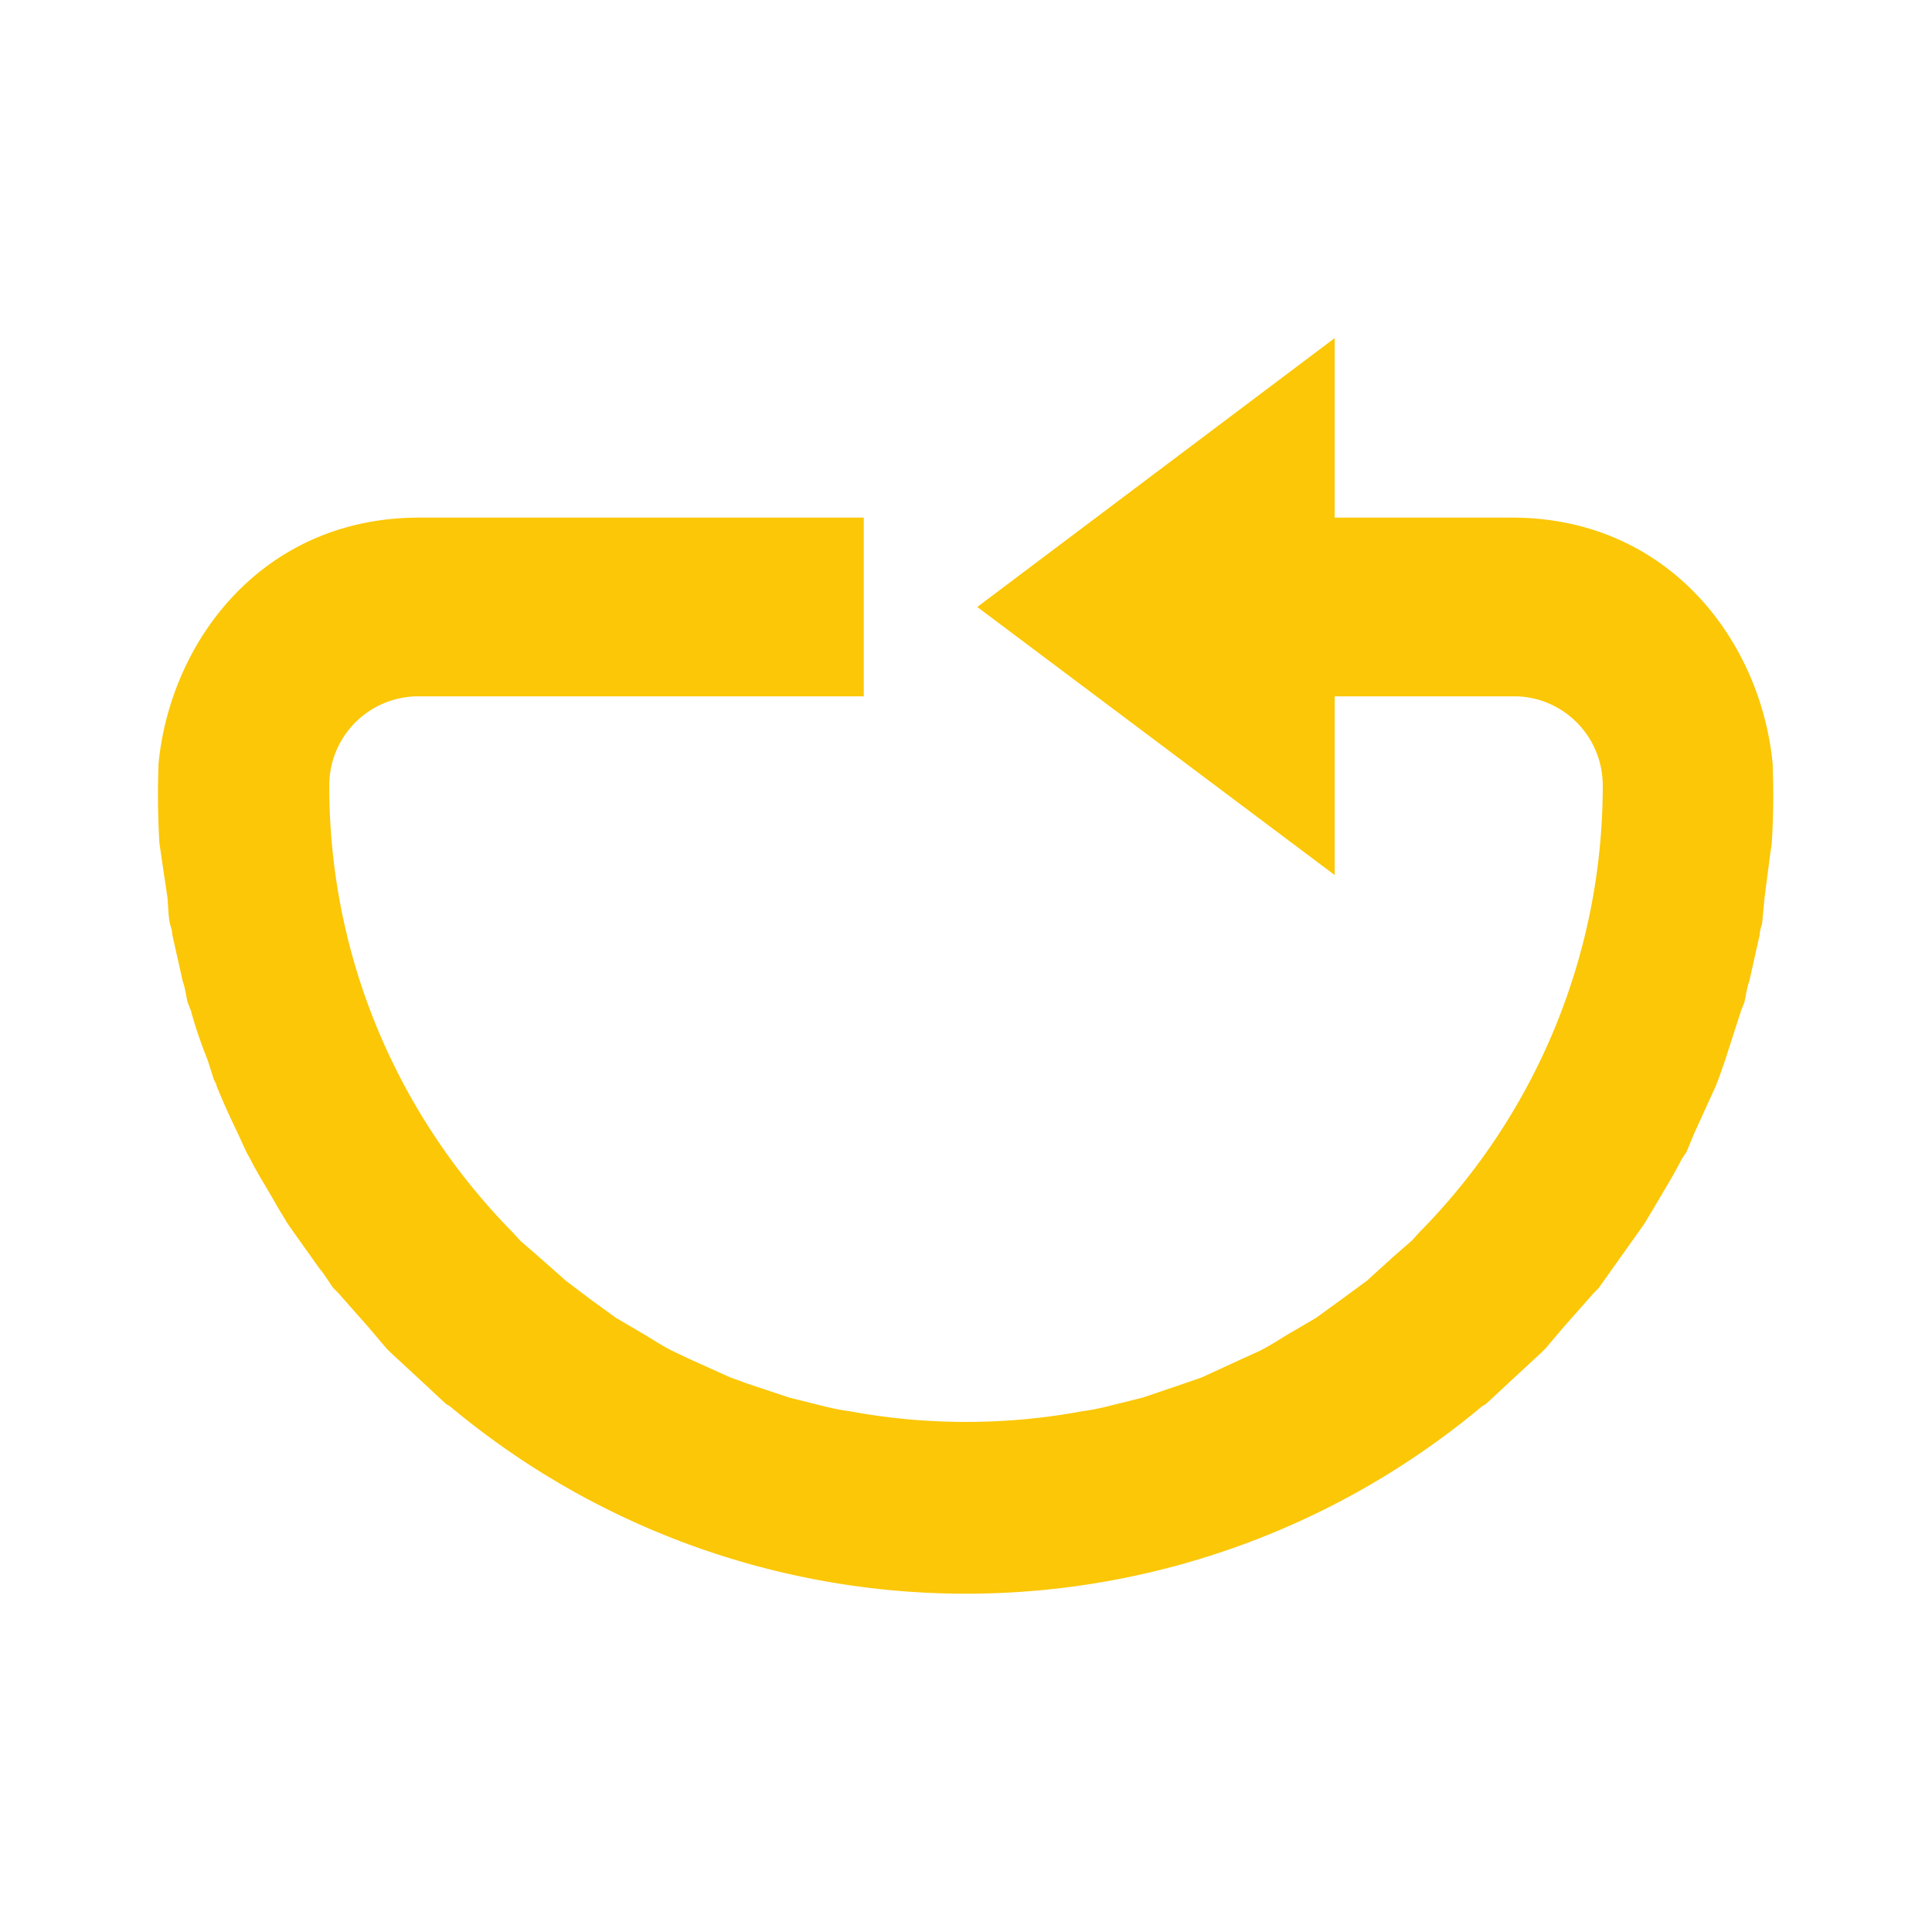 <?xml version="1.0" encoding="UTF-8" standalone="no"?>
<svg
   xmlns:dc="http://purl.org/dc/elements/1.1/"
   xmlns:cc="http://creativecommons.org/ns#"
   xmlns:rdf="http://www.w3.org/1999/02/22-rdf-syntax-ns#"
   xmlns:svg="http://www.w3.org/2000/svg"
   xmlns="http://www.w3.org/2000/svg"
   xmlns:sodipodi="http://sodipodi.sourceforge.net/DTD/sodipodi-0.dtd"
   xmlns:inkscape="http://www.inkscape.org/namespaces/inkscape"
   width="24"
   height="24"
   version="1.1"
   id="svg4"
   sodipodi:docname="media-playlist-repeat-rtl-symbolic.svg"
   inkscape:version="0.92.4 (5da689c313, 2019-01-14)">
  <defs
     id="defs8" />
  <sodipodi:namedview
     pagecolor="#ffffff"
     bordercolor="#666666"
     borderopacity="1"
     objecttolerance="10"
     gridtolerance="10"
     guidetolerance="10"
     inkscape:pageopacity="0"
     inkscape:pageshadow="2"
     inkscape:window-width="1085"
     inkscape:window-height="480"
     id="namedview6"
     showgrid="false"
     inkscape:zoom="9.8333333"
     inkscape:cx="1.0677966"
     inkscape:cy="12"
     inkscape:window-x="0"
     inkscape:window-y="25"
     inkscape:window-maximized="0"
     inkscape:current-layer="svg4" />
  <path
     d="m 16.58,4.2 v 2.23 h 2.22 c 1.93,0.01 3.07,1.53 3.22,3.05 a 9.75,9.75 0 0 1 -0.01,0.99 l -0.02,0.14 -0.07,0.54 -0.03,0.32 c -0.01,0.04 -0.03,0.09 -0.03,0.14 l -0.13,0.58 c -0.03,0.08 -0.04,0.17 -0.06,0.26 l -0.04,0.1 -0.2,0.62 -0.08,0.23 -0.04,0.1 -0.26,0.57 -0.1,0.24 -0.06,0.09 c -0.1,0.2 -0.22,0.39 -0.33,0.58 l -0.12,0.2 -0.04,0.06 -0.37,0.52 -0.17,0.24 -0.06,0.06 -0.38,0.43 -0.22,0.26 -0.05,0.05 -0.4,0.37 -0.29,0.27 -0.05,0.03 a 9.99,9.99 0 0 1 -12.82,0 L 5.54,17.44 5.25,17.17 4.85,16.8 4.8,16.75 4.58,16.49 4.2,16.06 4.14,16 C 4.08,15.92 4.04,15.84 3.97,15.76 L 3.6,15.24 3.56,15.18 3.44,14.98 C 3.33,14.78 3.21,14.6 3.11,14.4 L 3.06,14.31 2.95,14.07 A 9.96,9.96 0 0 1 2.69,13.49 c 0,-0.03 -0.03,-0.06 -0.04,-0.1 L 2.58,13.17 C 2.5,12.97 2.43,12.77 2.37,12.55 L 2.33,12.45 C 2.31,12.36 2.3,12.27 2.27,12.19 L 2.14,11.61 C 2.14,11.56 2.12,11.51 2.11,11.47 2.09,11.37 2.09,11.26 2.08,11.15 L 2,10.61 1.98,10.47 A 10.04,10.04 0 0 1 1.97,9.48 C 2.12,7.96 3.26,6.44 5.19,6.43 h 5.54 V 8.65 H 5.2 c -0.62,0 -1.11,0.5 -1.11,1.11 0,2.16 0.87,4.12 2.28,5.55 l 0.09,0.1 0.23,0.2 0.34,0.3 0.29,0.22 0.33,0.24 0.29,0.17 c 0.14,0.08 0.27,0.17 0.41,0.24 l 0.21,0.1 0.51,0.23 0.22,0.08 0.51,0.17 0.28,0.07 c 0.16,0.04 0.31,0.08 0.47,0.1 a 7.93,7.93 0 0 0 2.9,0 c 0.16,-0.02 0.31,-0.06 0.47,-0.1 l 0.28,-0.07 0.5,-0.17 0.23,-0.08 0.5,-0.23 0.22,-0.1 c 0.14,-0.07 0.27,-0.16 0.41,-0.24 l 0.29,-0.17 0.33,-0.24 0.3,-0.22 0.33,-0.3 0.23,-0.2 0.09,-0.1 a 7.89,7.89 0 0 0 2.28,-5.55 c 0,-0.62 -0.5,-1.11 -1.1,-1.11 h -2.23 v 2.22 L 12.14,7.54 Z"
     id="path2"
     inkscape:connector-curvature="0"
     style="fill:#fbc707;stroke-width:1.11" />
</svg>
